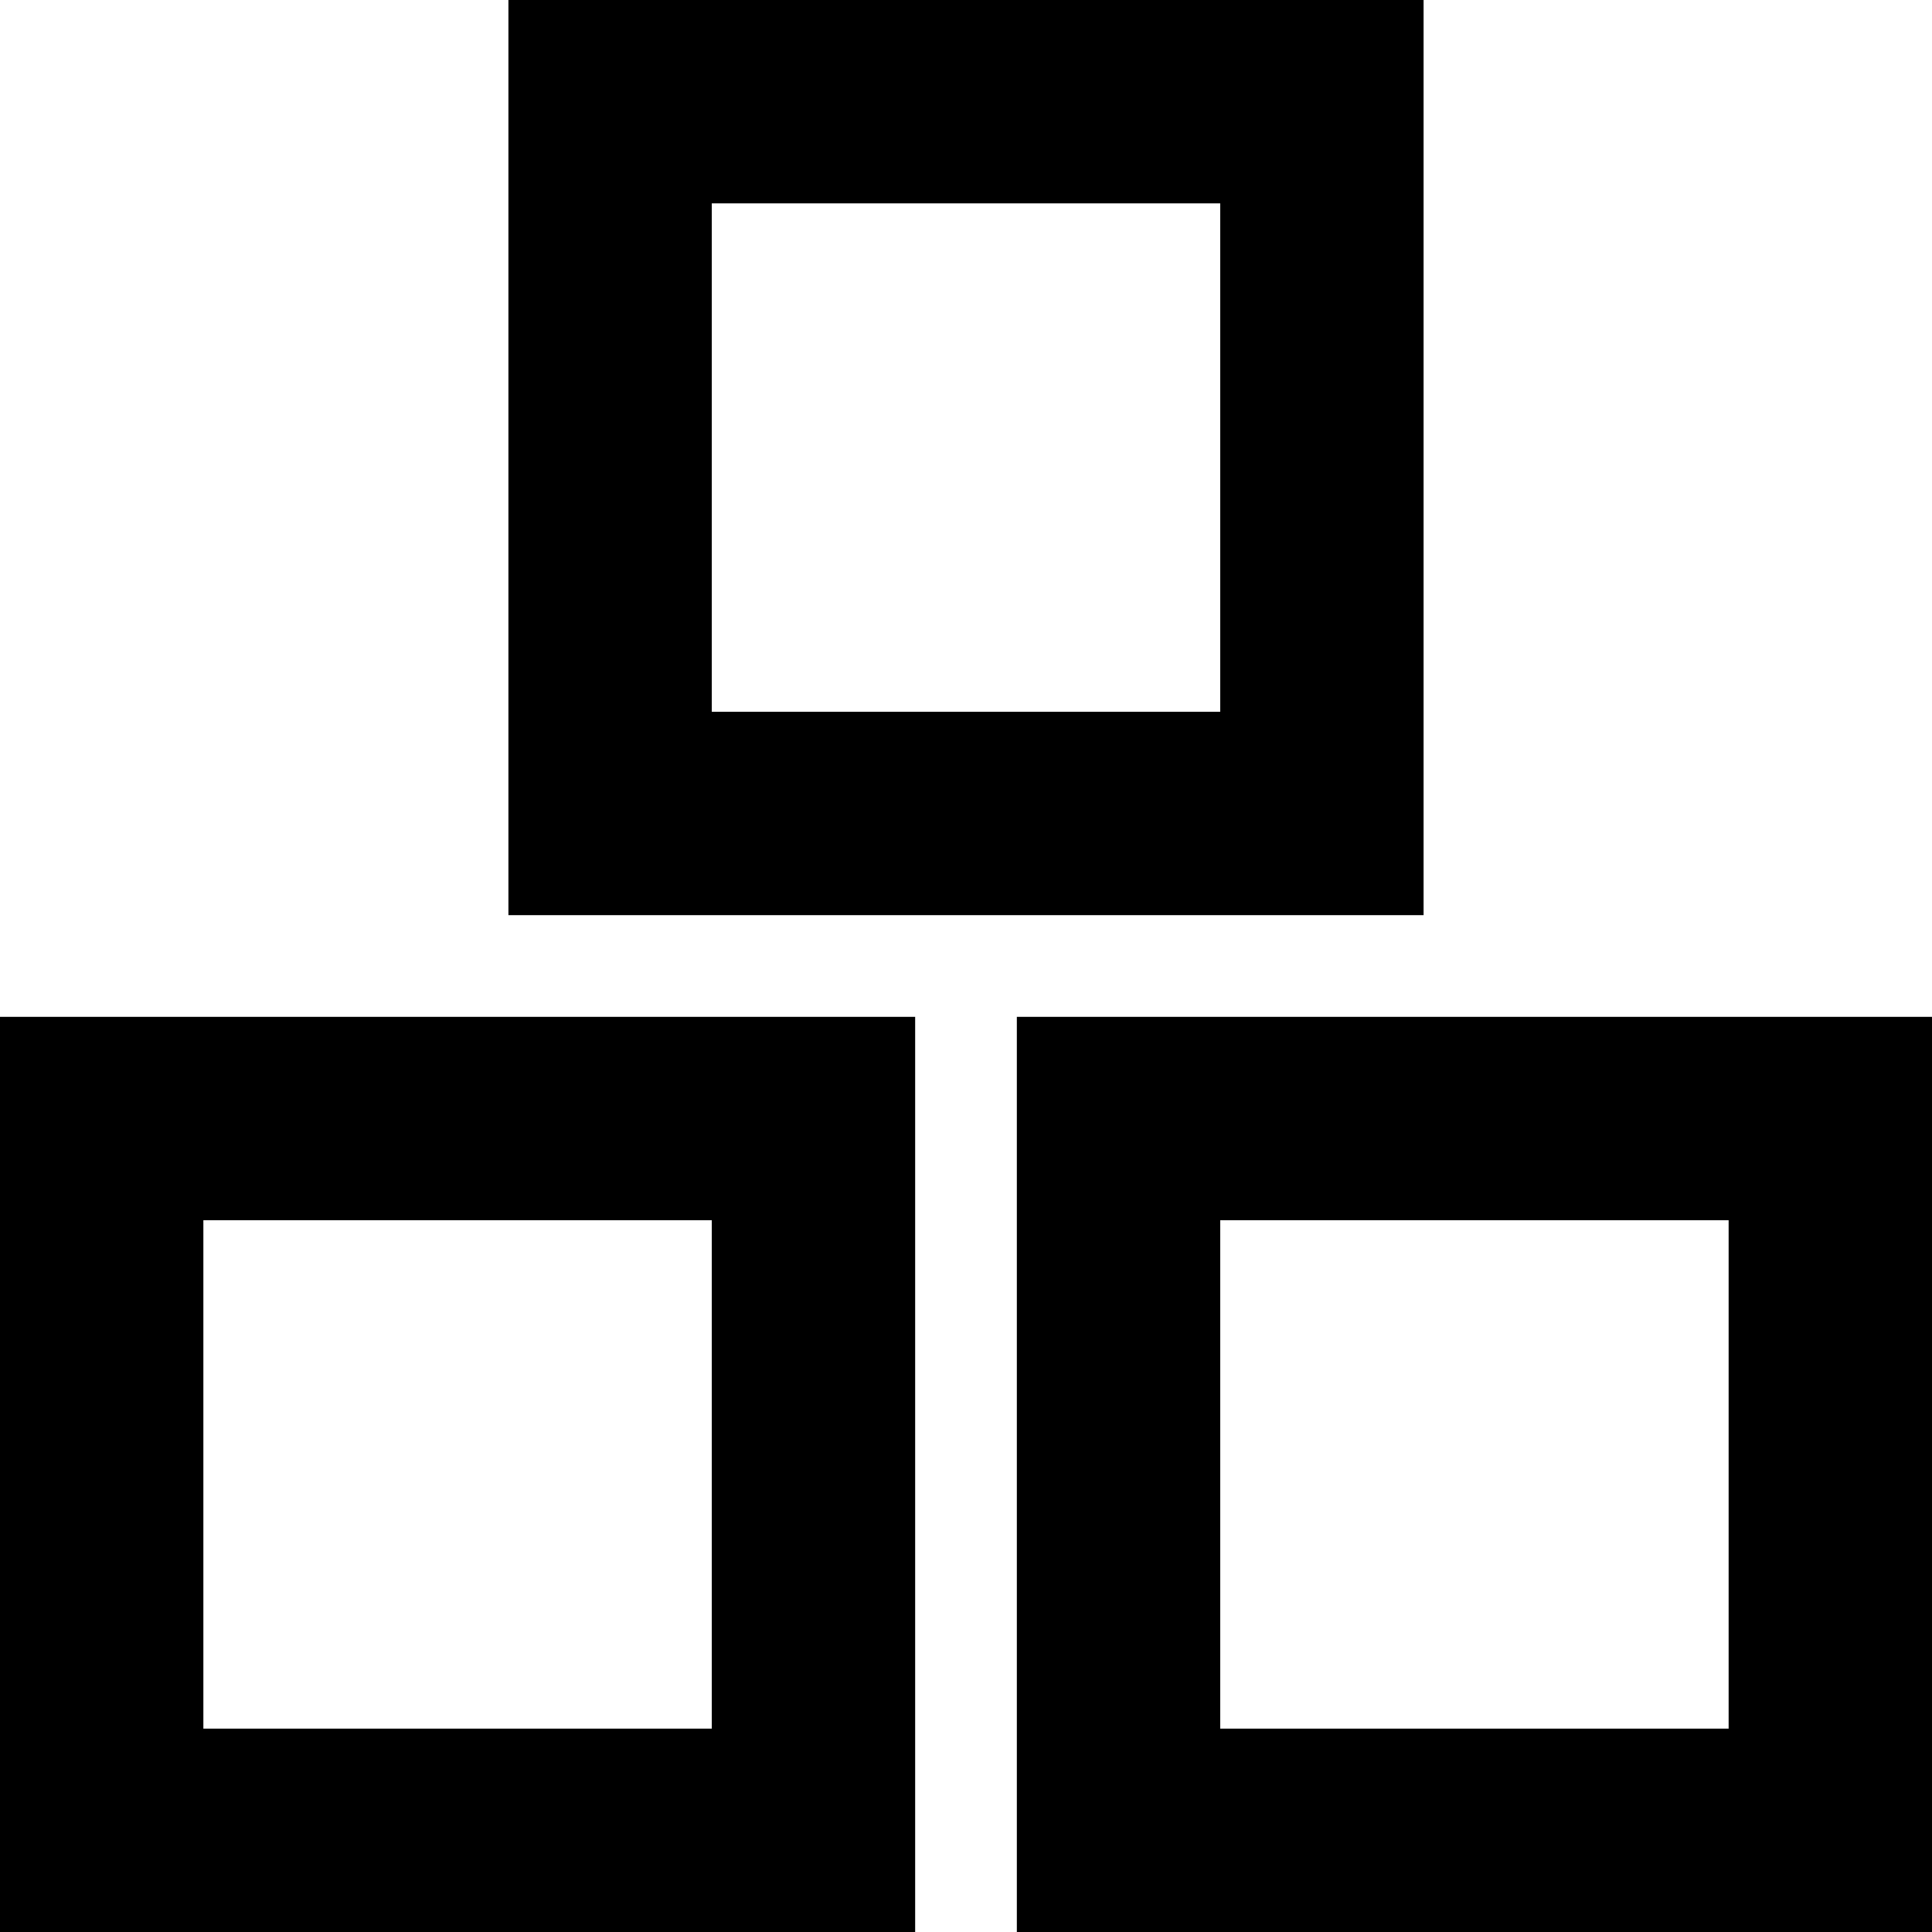 <svg xmlns="http://www.w3.org/2000/svg" width="19" height="19" viewBox="0 0 19 19"><path d="M14 0H5V9H14V0ZM7 2H12V7H7V2Z"/><path d="M9 10V19H0V10H9ZM7 12H2V17H7V12Z"/><path d="M19 10V19H10V10H19ZM17 12H12V17H17V12Z"/></svg>